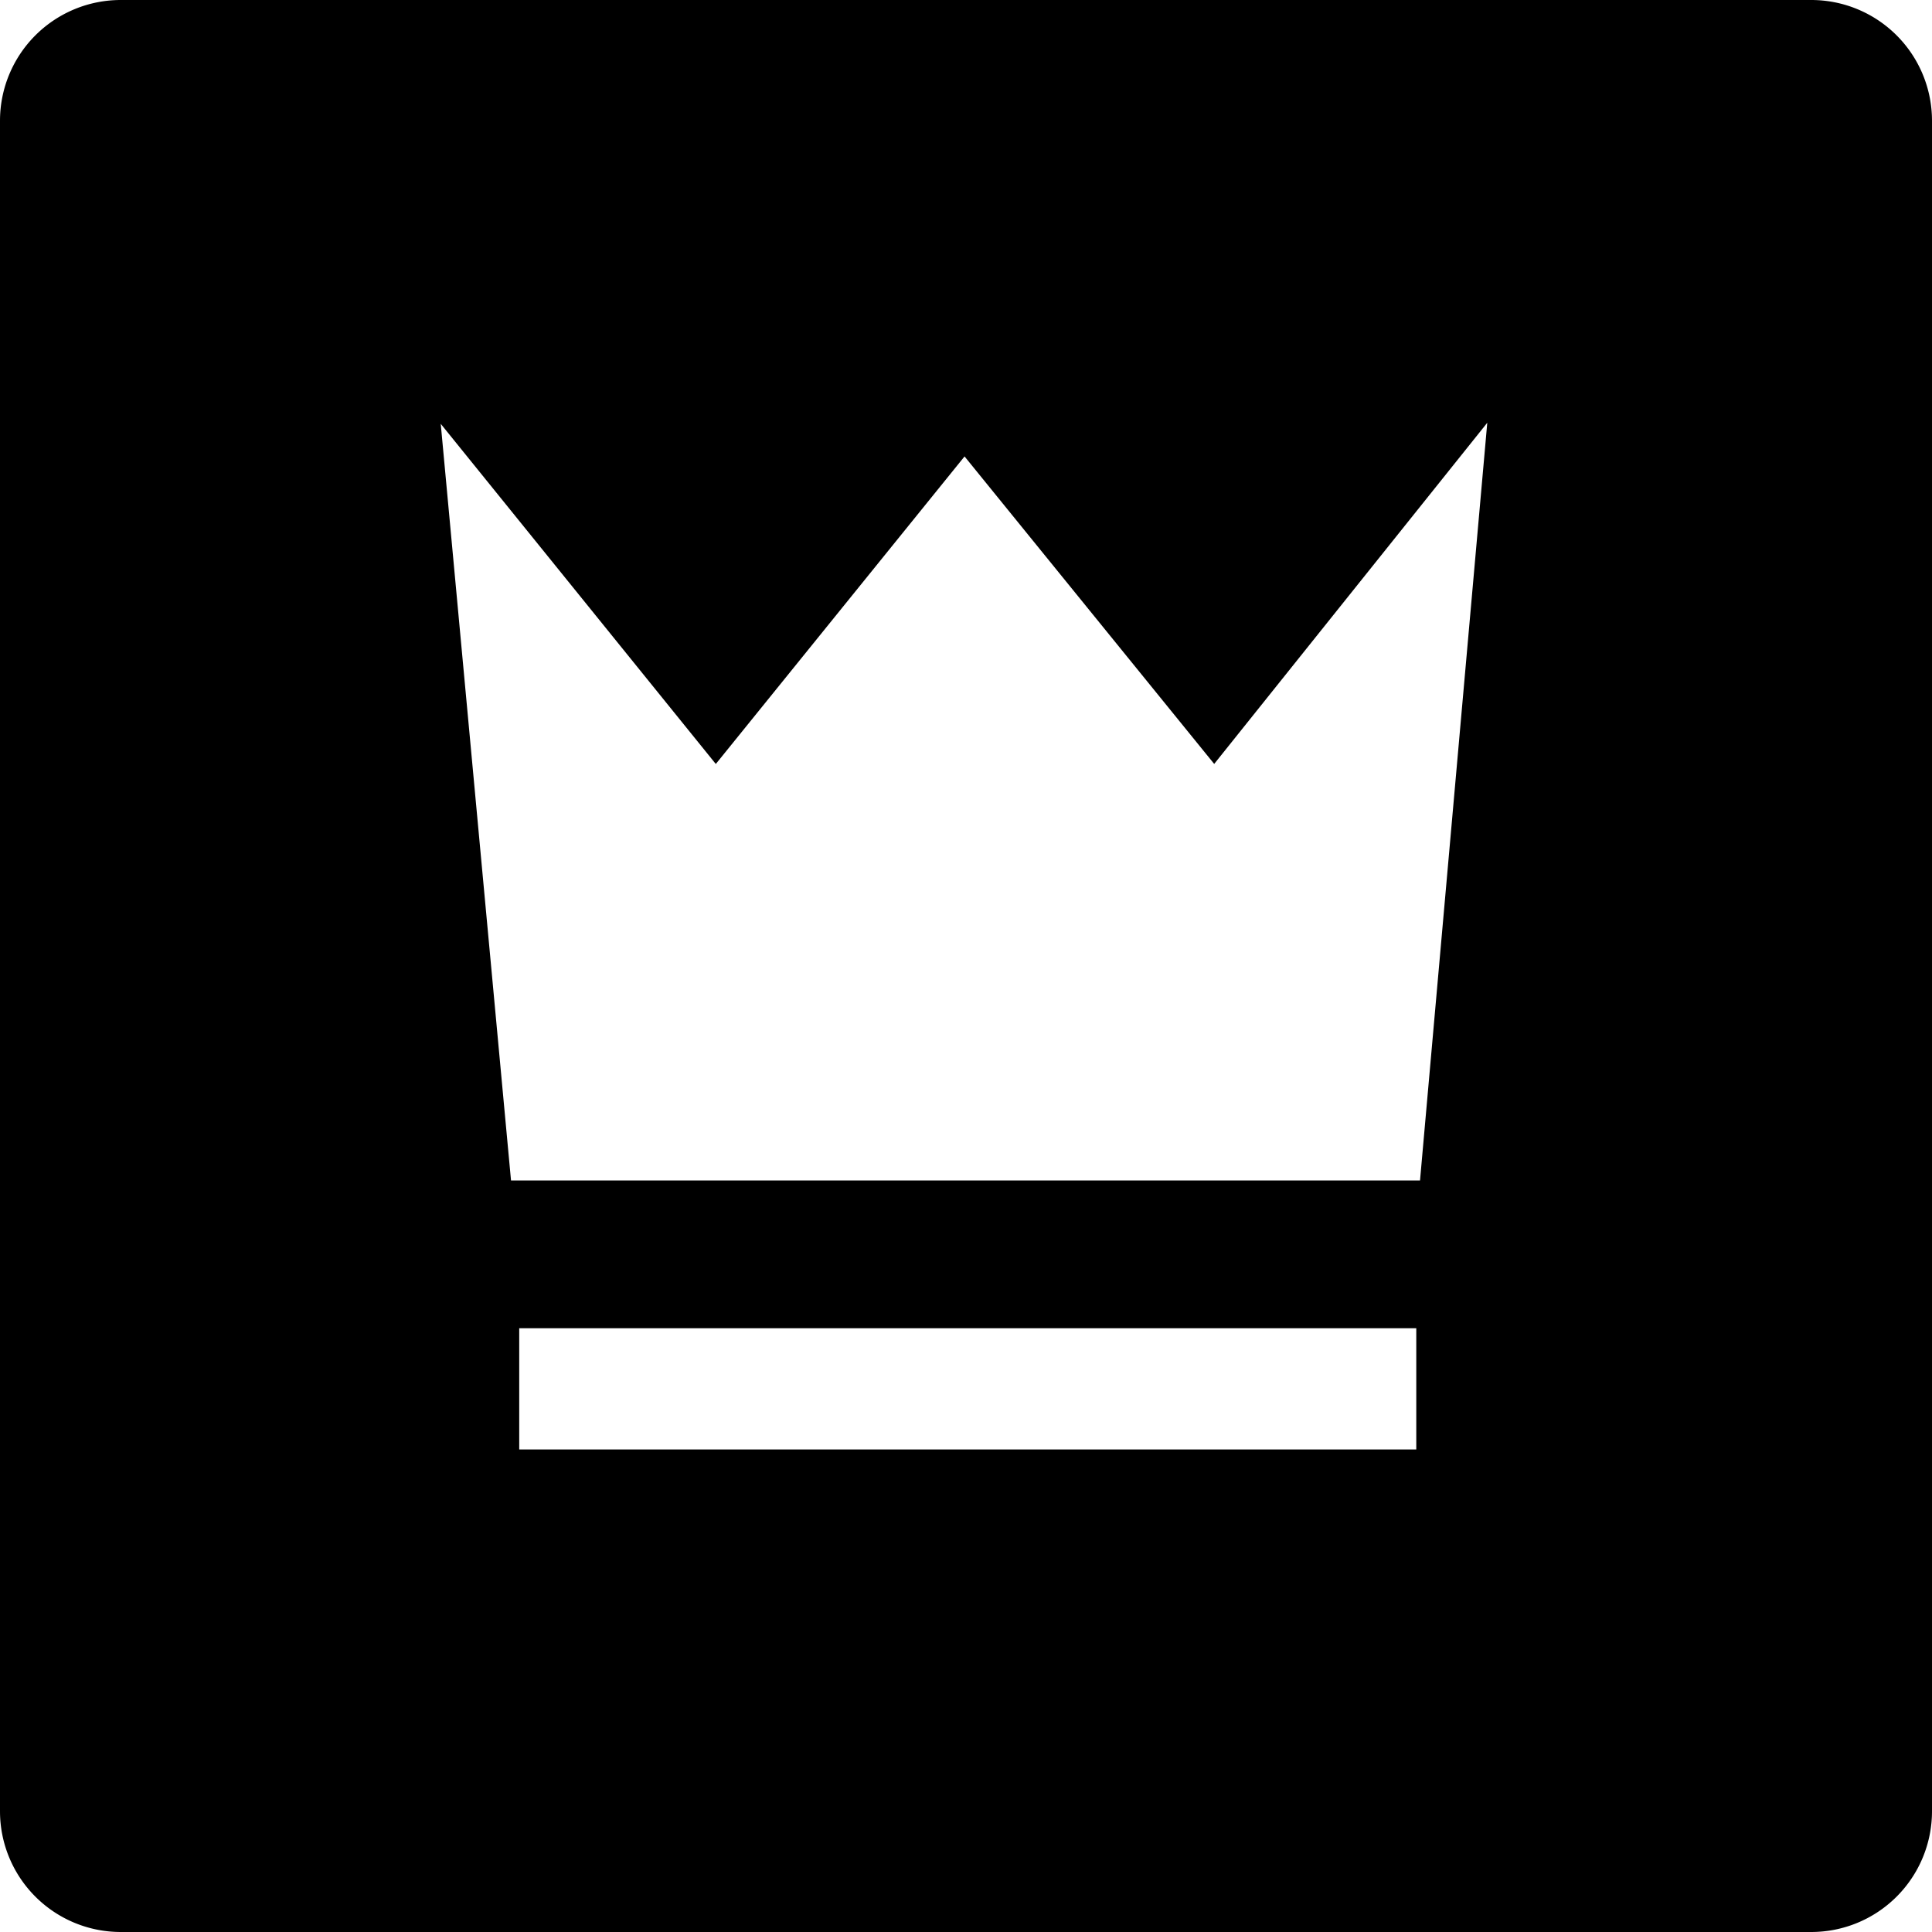 <svg width="16" height="16" viewBox="0 0 16 16" xmlns="http://www.w3.org/2000/svg"><path d="M1 0h14a1 1 0 0 1 1 1v14a1 1 0 0 1-1 1H1a1 1 0 0 1-1-1V1a1 1 0 0 1 1-1zm3.3 12.004h7.429V11H4.3v1.004zm5.755-5.678L7.988 3.78l-2.06 2.547L3.65 3.51l.582 6.266h7.528l.557-6.275-2.262 2.826z"/></svg>
